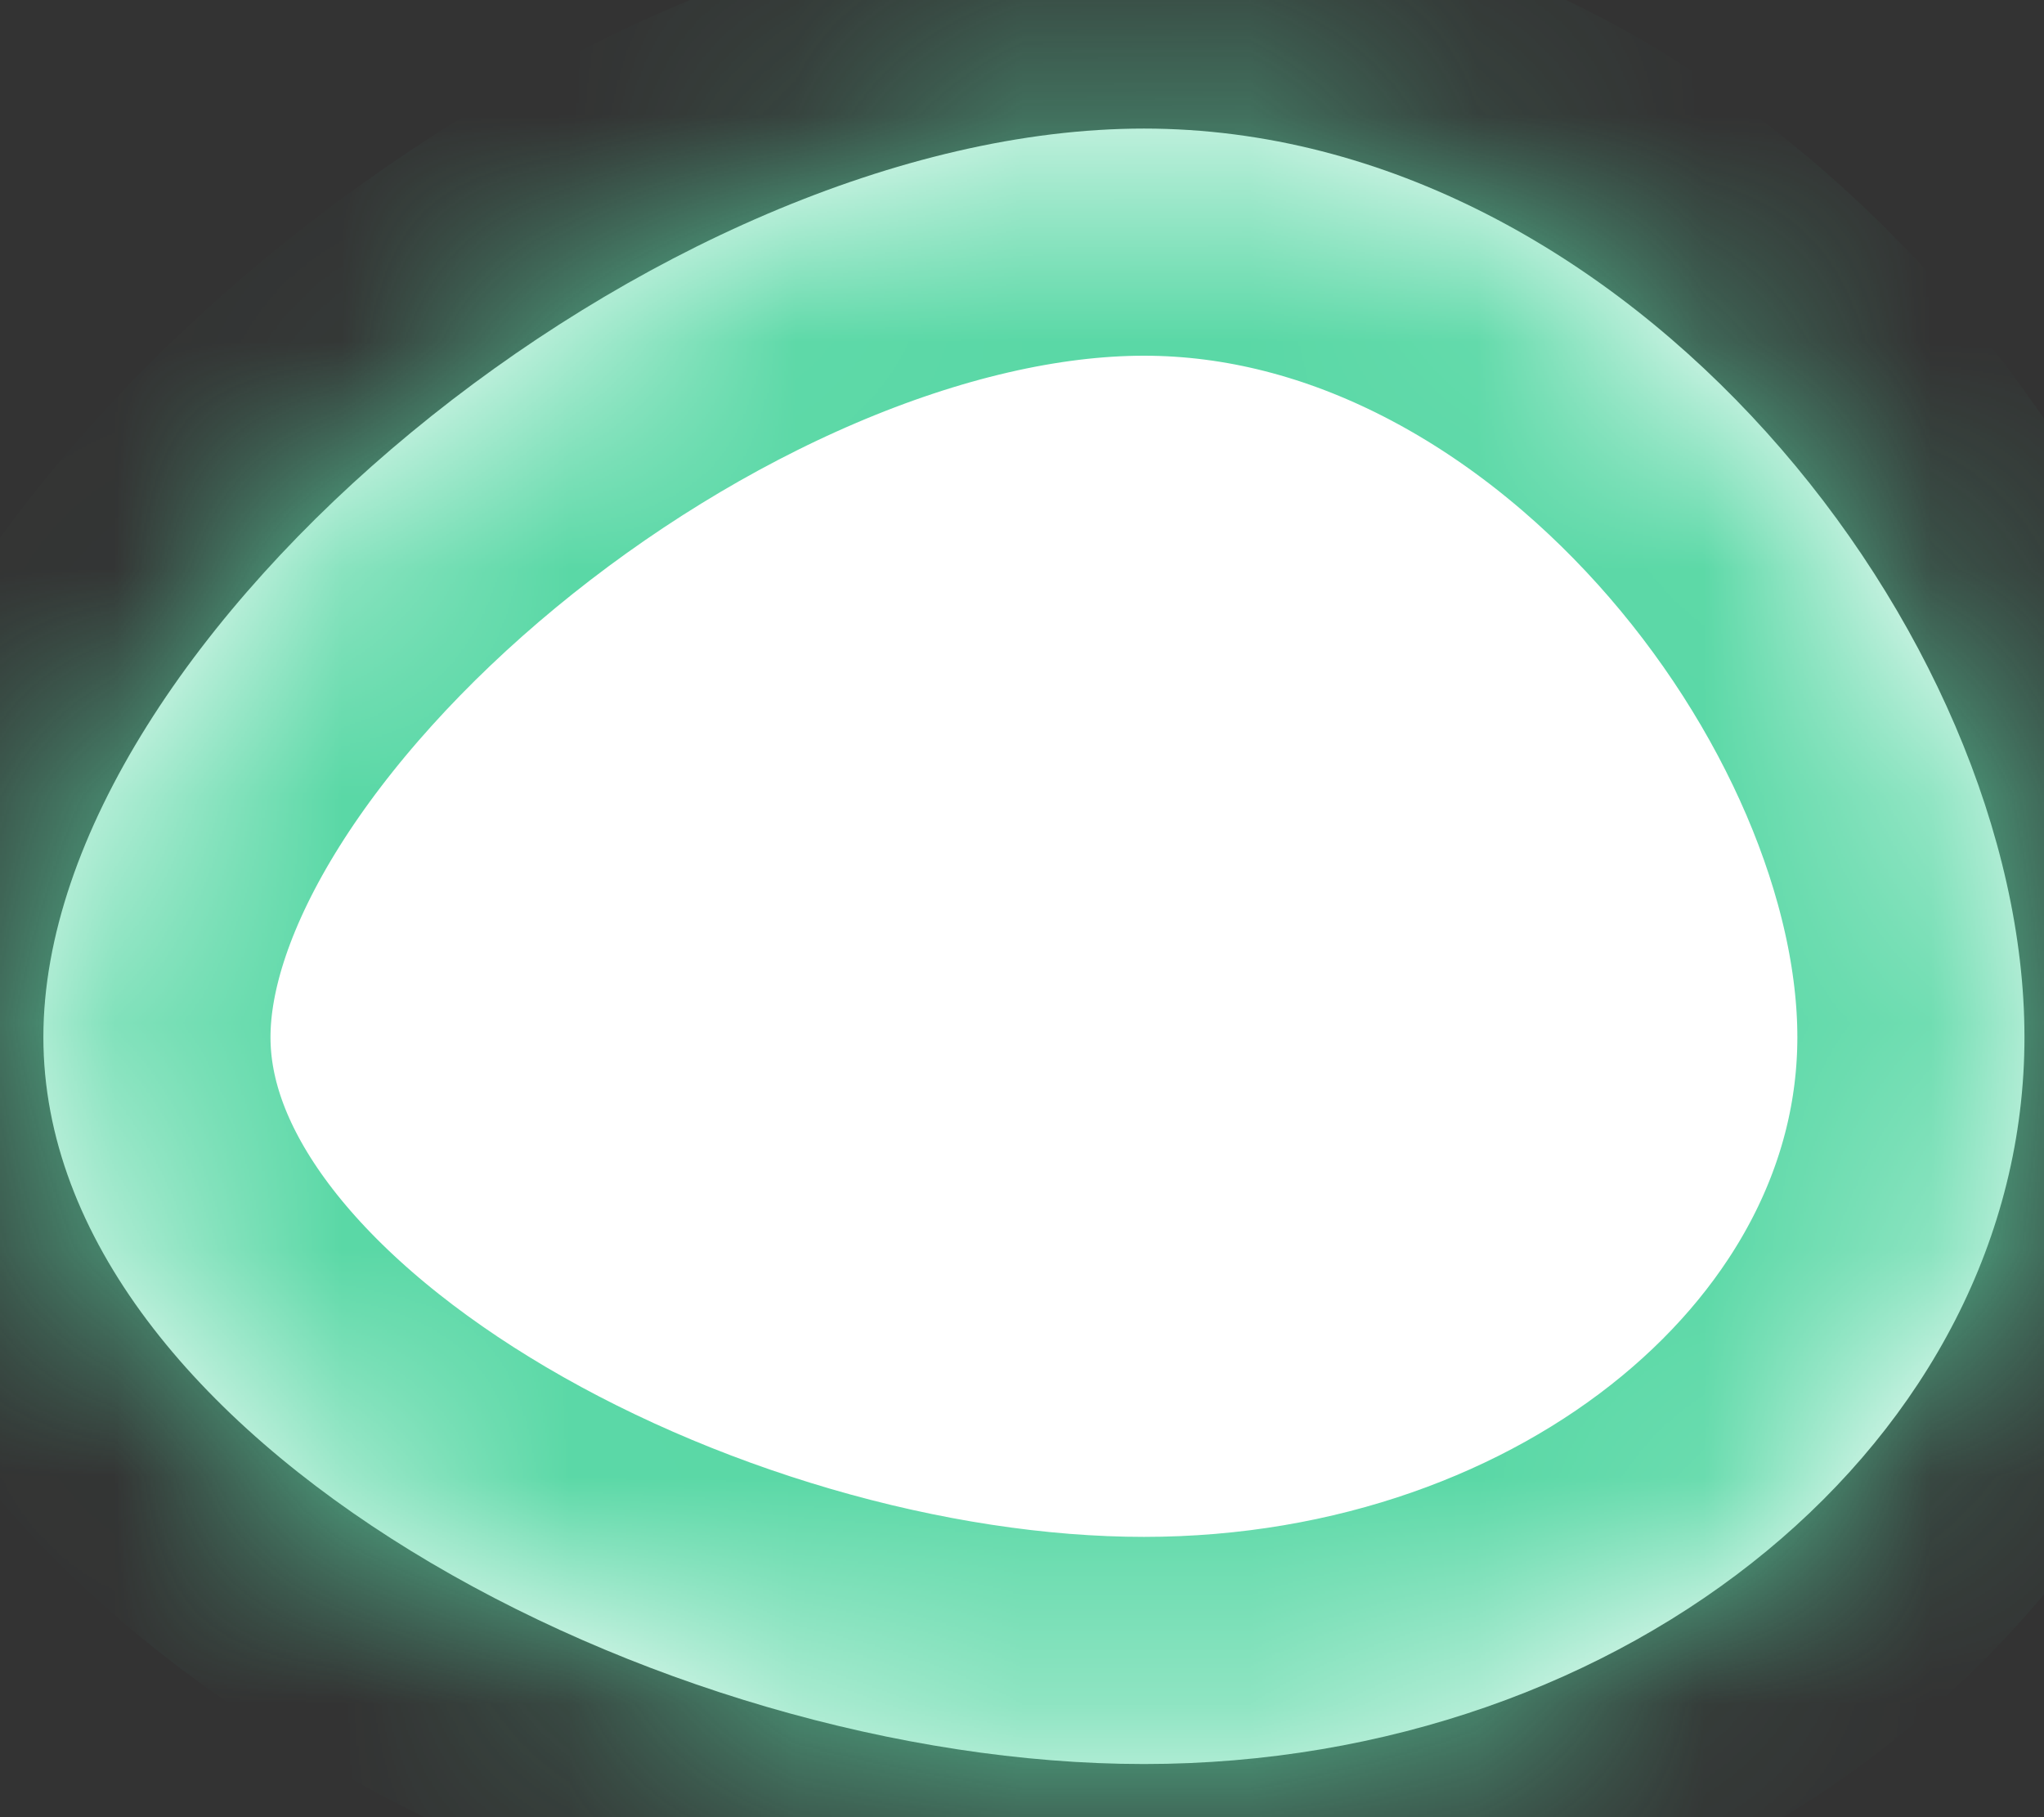 ﻿<?xml version="1.0" encoding="utf-8"?>
<svg version="1.1" xmlns:xlink="http://www.w3.org/1999/xlink" width="9px" height="8px" xmlns="http://www.w3.org/2000/svg">
  <rect width="100%" height="100%" fill="#333333" stroke="none"/>
  <defs>
    <mask fill="white" id="clip25">
      <path d="M 0.191 4.566  C 0.191 6.333  2.896 7.766  5.037 7.766  C 7.178 7.766  8.914 6.333  8.914 4.566  C 8.914 2.799  7.178 0.566  5.037 0.566  C 2.896 0.566  0.191 2.799  0.191 4.566  Z " fill-rule="evenodd" />
    </mask>
  </defs>
  <g transform="matrix(1 0 0 1 -1293 -147 )">
    <path d="M 0.191 4.566  C 0.191 6.333  2.896 7.766  5.037 7.766  C 7.178 7.766  8.914 6.333  8.914 4.566  C 8.914 2.799  7.178 0.566  5.037 0.566  C 2.896 0.566  0.191 2.799  0.191 4.566  Z " fill-rule="nonzero" fill="#ffffff" stroke="none" transform="matrix(1 0 0 1 1293 147 )" />
    <path d="M 0.191 4.566  C 0.191 6.333  2.896 7.766  5.037 7.766  C 7.178 7.766  8.914 6.333  8.914 4.566  C 8.914 2.799  7.178 0.566  5.037 0.566  C 2.896 0.566  0.191 2.799  0.191 4.566  Z " stroke-width="2" stroke="#5ad8a6" fill="none" transform="matrix(1 0 0 1 1293 147 )" mask="url(#clip25)" />
  </g>
</svg>